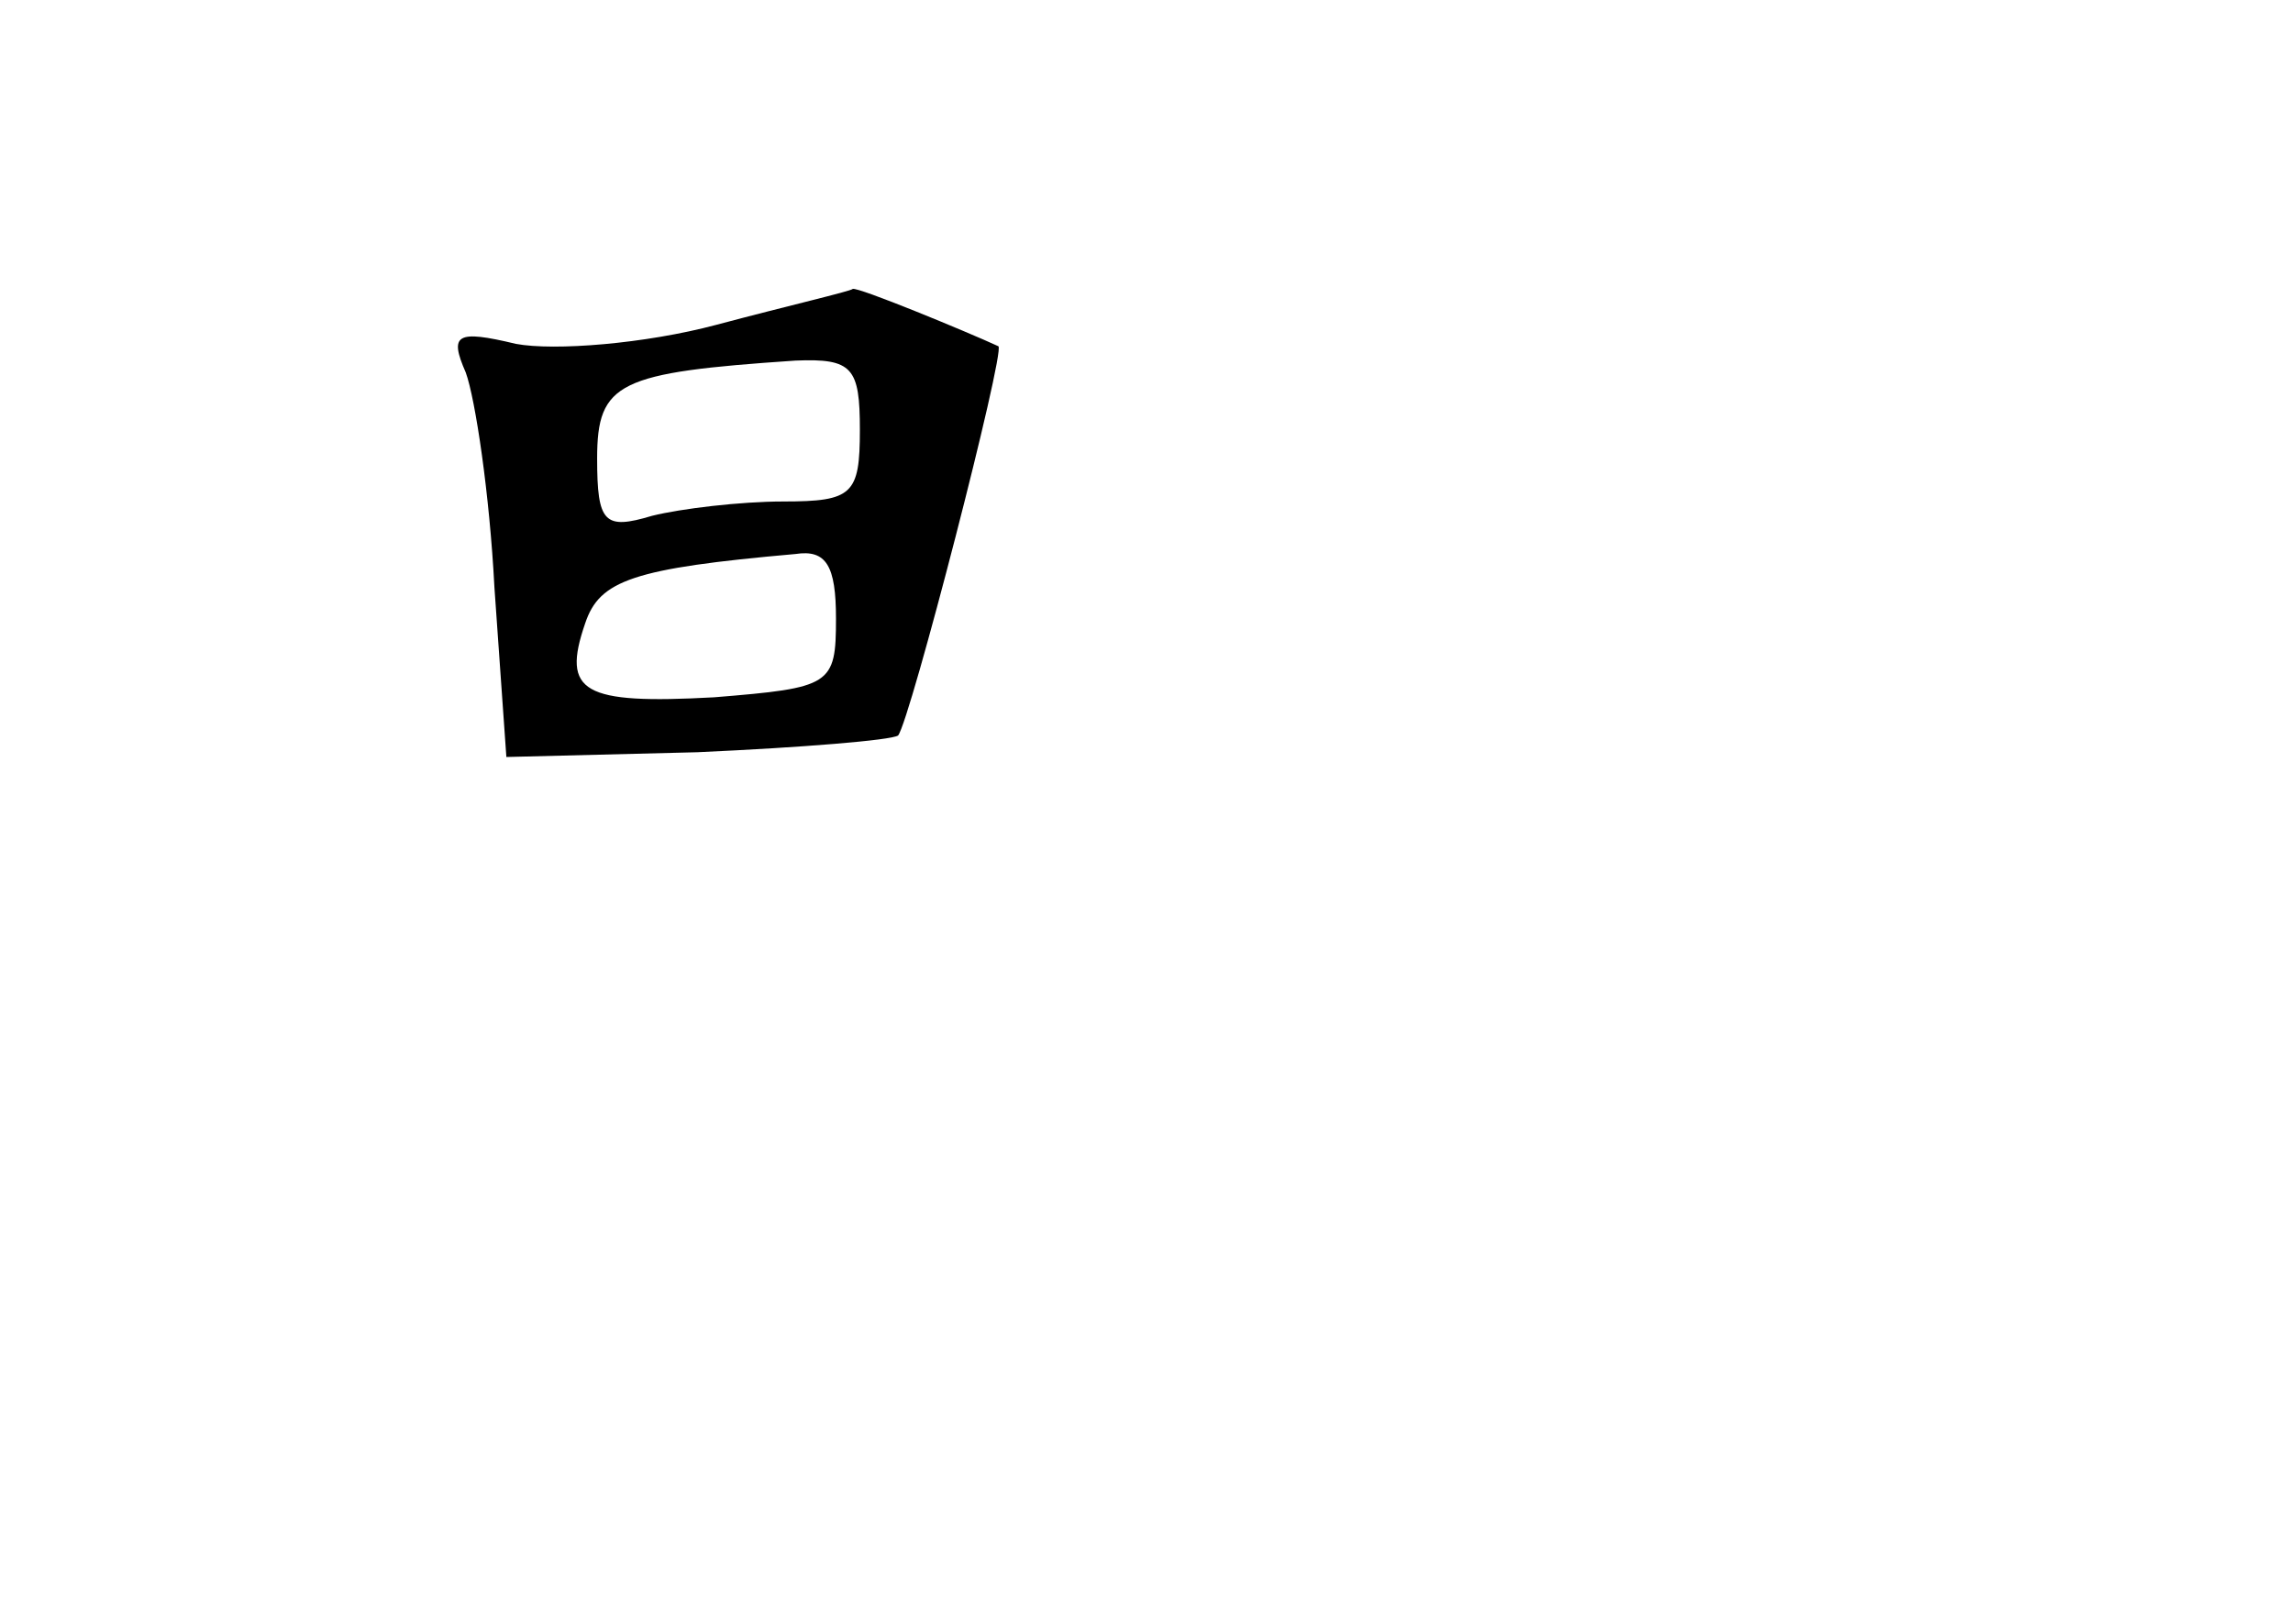 <?xml version="1.0" standalone="no"?>
<!DOCTYPE svg PUBLIC "-//W3C//DTD SVG 20010904//EN"
 "http://www.w3.org/TR/2001/REC-SVG-20010904/DTD/svg10.dtd">
<svg version="1.0" xmlns="http://www.w3.org/2000/svg"
 width="96pt" height="68pt" viewBox="0 0 96 68"
 preserveAspectRatio="xMidYMid meet">
<g transform="translate(0,68) scale(0.1,-0.1)"
fill="#000000" stroke="none">
<path d="M300 544 c-30 -8 -68 -11 -84 -8 -25 6 -28 4 -21 -12 4 -11 10 -51
12 -90 l5 -71 80 2 c44 2 81 5 84 7 5 6 45 161 42 163 -13 6 -59 25 -61 24 -1
-1 -27 -7 -57 -15z m60 -44 c0 -27 -3 -30 -32 -30 -18 0 -43 -3 -55 -6 -20 -6
-23 -3 -23 24 0 32 9 36 83 41 24 1 27 -3 27 -29z m-10 -79 c0 -28 -2 -29 -51
-33 -55 -3 -64 2 -54 31 6 18 20 23 88 29 13 2 17 -5 17 -27z"/>
</g>
</svg>
